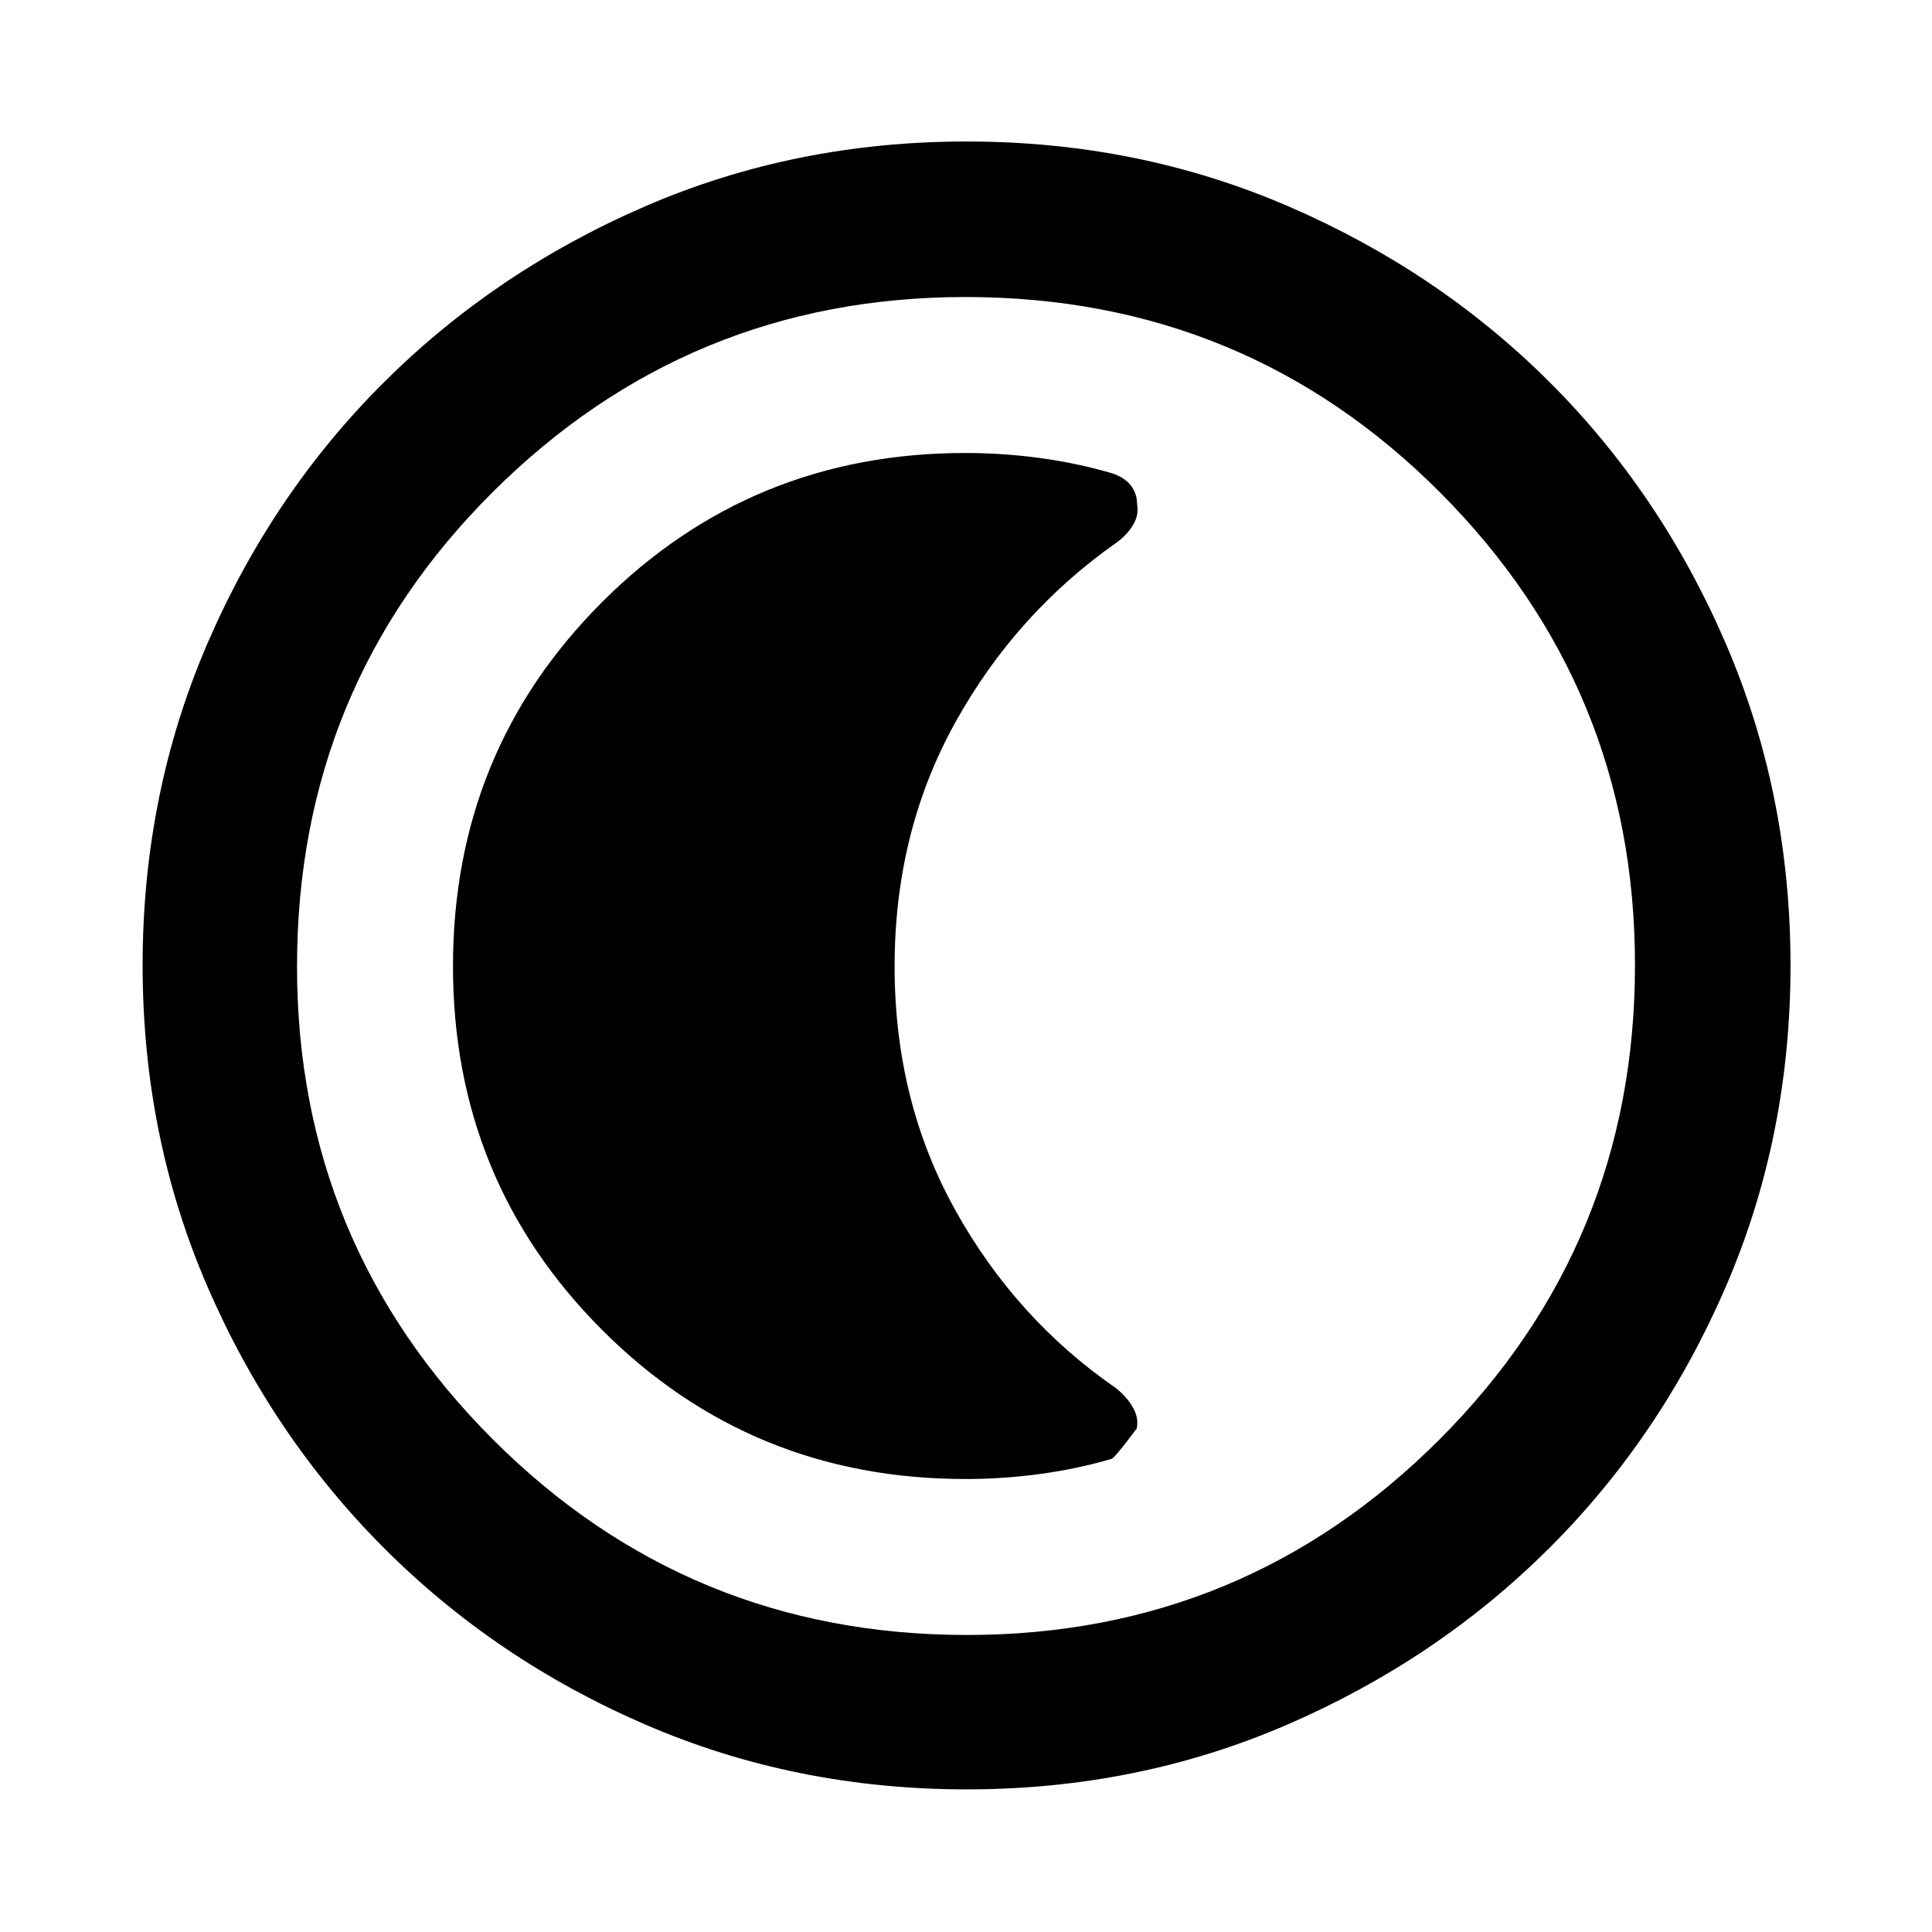 <svg xmlns="http://www.w3.org/2000/svg" height="48" viewBox="0 96 960 960" width="48"><path d="M480.408 985.131q-85.174 0-159.635-32.158-74.461-32.158-130.038-87.833-55.576-55.676-87.721-129.998-32.145-74.322-32.145-159.5 0-85.259 32.158-159.795 32.158-74.535 87.745-129.891 55.586-55.356 129.95-87.504 74.364-32.148 159.589-32.148 85.306 0 159.914 32.235 74.609 32.236 129.917 87.498 55.308 55.261 87.431 129.843 32.123 74.583 32.123 159.79 0 85.252-32.161 159.704-32.161 74.452-87.616 129.775-55.455 55.324-129.936 87.653-74.482 32.329-159.575 32.329Zm.059-76.718q137.772 0 234.859-97.199 97.087-97.199 97.087-235.681 0-137.772-96.867-234.859-96.866-97.087-235.796-97.087-137.554 0-234.859 96.867-97.304 96.866-97.304 235.796 0 137.554 97.199 234.859 97.199 97.304 235.681 97.304ZM480 576Zm-.267 254.913q18.702 0 37.202-2.514 18.5-2.514 35.5-7.541 1.435-.442 12.343-14.954 1.222-5.183-1.803-10.486-3.024-5.303-8.451-9.658-49.833-34.4-79.918-88.59-30.084-54.19-30.084-120.966t30.089-121.098q30.09-54.323 80.309-89.591 5.05-3.64 8.065-8.619Q566 351.917 565 346.385q0-5.174-3.144-9.202-3.145-4.027-9.421-6.041-17.053-5.027-35.605-7.541-18.552-2.514-37.201-2.514-106.267 0-180.404 74.04-74.138 74.039-74.138 181.022 0 106.489 74.034 180.626 74.035 74.138 180.612 74.138Z"/></svg>